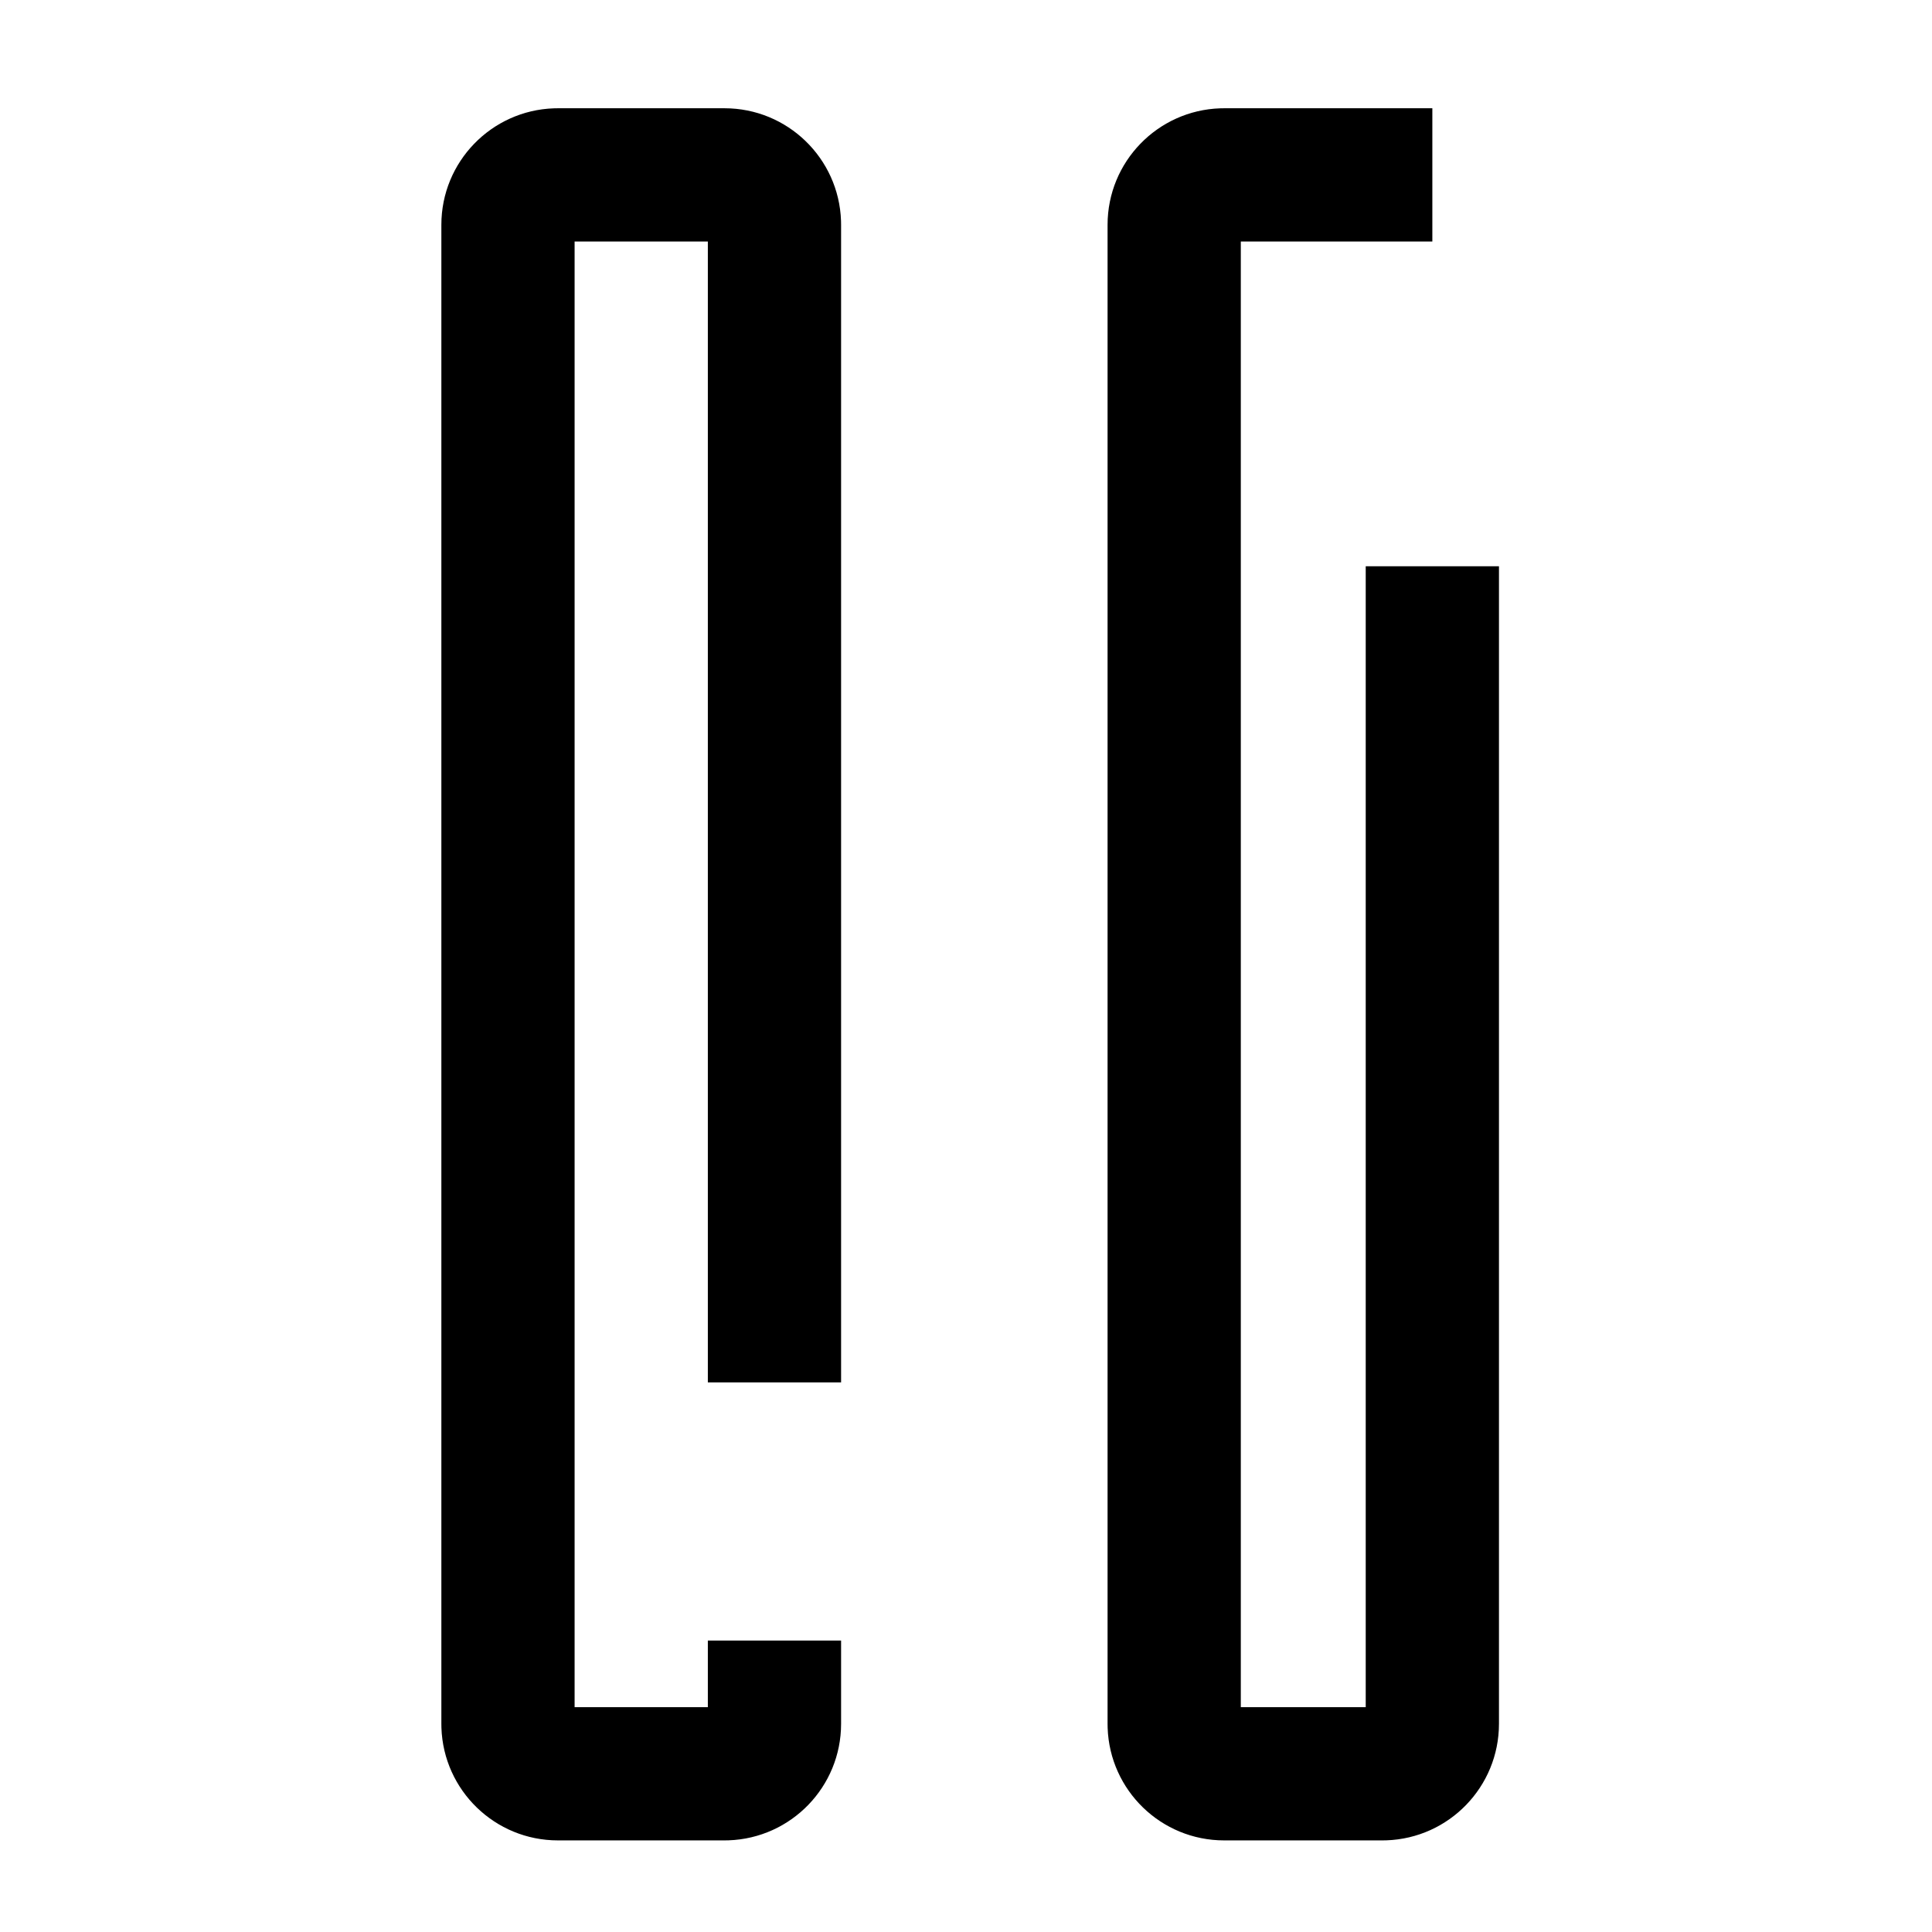 <?xml version="1.0" encoding="UTF-8"?><svg viewBox="0 0 116 116" version="1.1" xmlns="http://www.w3.org/2000/svg" xmlns:xlink="http://www.w3.org/1999/xlink">
  <title>pause</title>
  <g id="pause" stroke="none" stroke-width="1" fill="none" fill-rule="evenodd">
    <path d="M43.5,6.5 C47.285,6.5 50.369,9.505 50.496,13.259 L50.5,13.5 L50.5,83 L42.5,83 L42.5,14.5 L34.5,14.5 L34.5,102.5 L42.5,102.5 L42.5,98.5 L50.5,98.5 L50.5,103.5 C50.5,107.285 47.495,110.369 43.741,110.496 L43.5,110.5 L33.5,110.5 C29.715,110.5 26.631,107.495 26.504,103.741 L26.5,103.5 L26.5,13.5 C26.5,9.715 29.505,6.631 33.259,6.504 L33.5,6.5 L43.5,6.5 Z M86,6.5 L86,14.5 L74.5,14.5 L74.5,102.5 L82,102.5 L82,34 L90,34 L90,103.5 C90,107.285 86.995,110.369 83.241,110.496 L83,110.5 L73.5,110.5 C69.715,110.5 66.631,107.495 66.504,103.741 L66.5,103.5 L66.5,13.5 C66.5,9.715 69.505,6.631 73.259,6.504 L73.5,6.5 L86,6.5 Z" id="Shape" fill="#000000" fill-rule="nonzero"></path>
  </g>
</svg>
